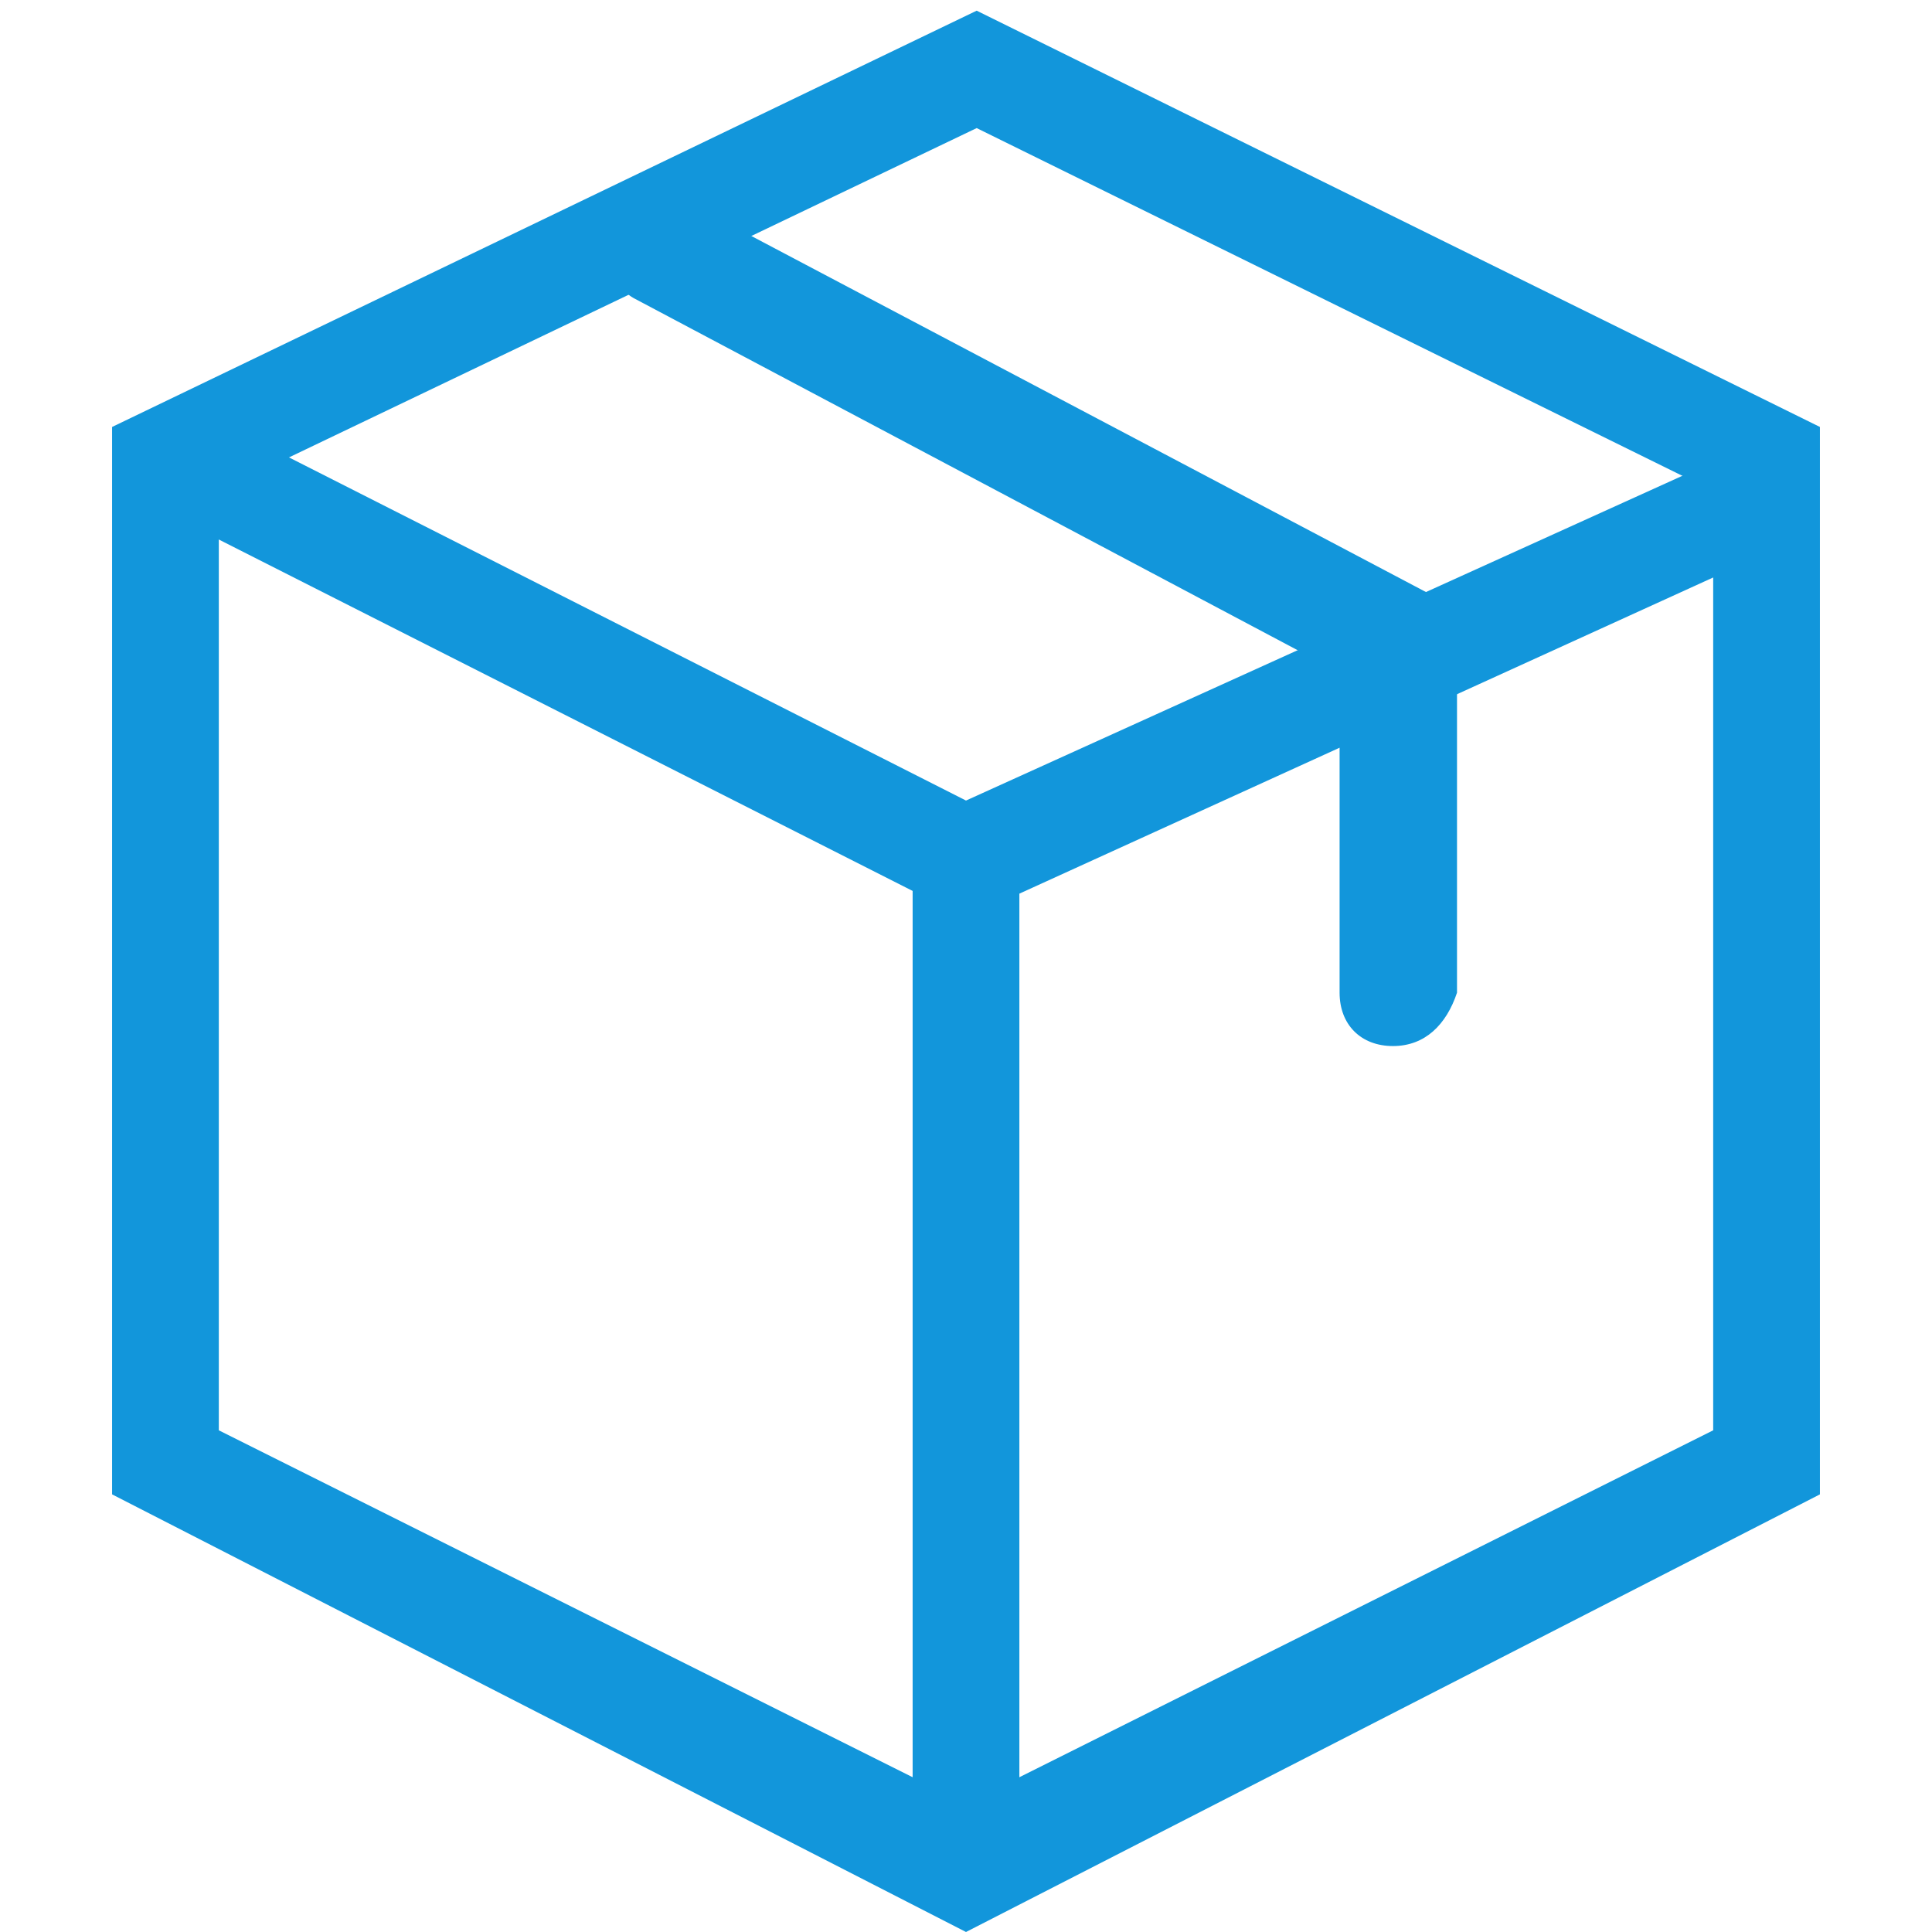 <?xml version="1.0" standalone="no"?><!DOCTYPE svg PUBLIC "-//W3C//DTD SVG 1.1//EN" "http://www.w3.org/Graphics/SVG/1.1/DTD/svg11.dtd"><svg class="icon" width="48px" height="48.00px" viewBox="0 0 1024 1024" version="1.1" xmlns="http://www.w3.org/2000/svg"><path d="M512 1024L59.403 792.044V226.298L517.657 5.657 964.597 226.298v565.746l-452.597 231.956z m-396.022-265.901l396.022 198.011 396.022-198.011V260.243L517.657 67.89 115.978 260.243v497.856z" fill="#1296db" /><path d="M512 486.541L76.376 265.901l22.63-50.917L512 424.309l424.309-192.354 22.63 50.917z" fill="#1296db" /><path d="M483.713 452.597h56.575v509.171h-56.575zM738.298 554.431c-16.972 0-28.287-11.315-28.287-28.287v-169.724L336.619 158.409c-11.315-5.657-16.972-22.63-11.315-39.602 5.657-11.315 22.63-16.972 39.602-11.315l407.337 214.983v203.669c-5.657 16.972-16.972 28.287-33.945 28.287z" fill="#1296db" /></svg>